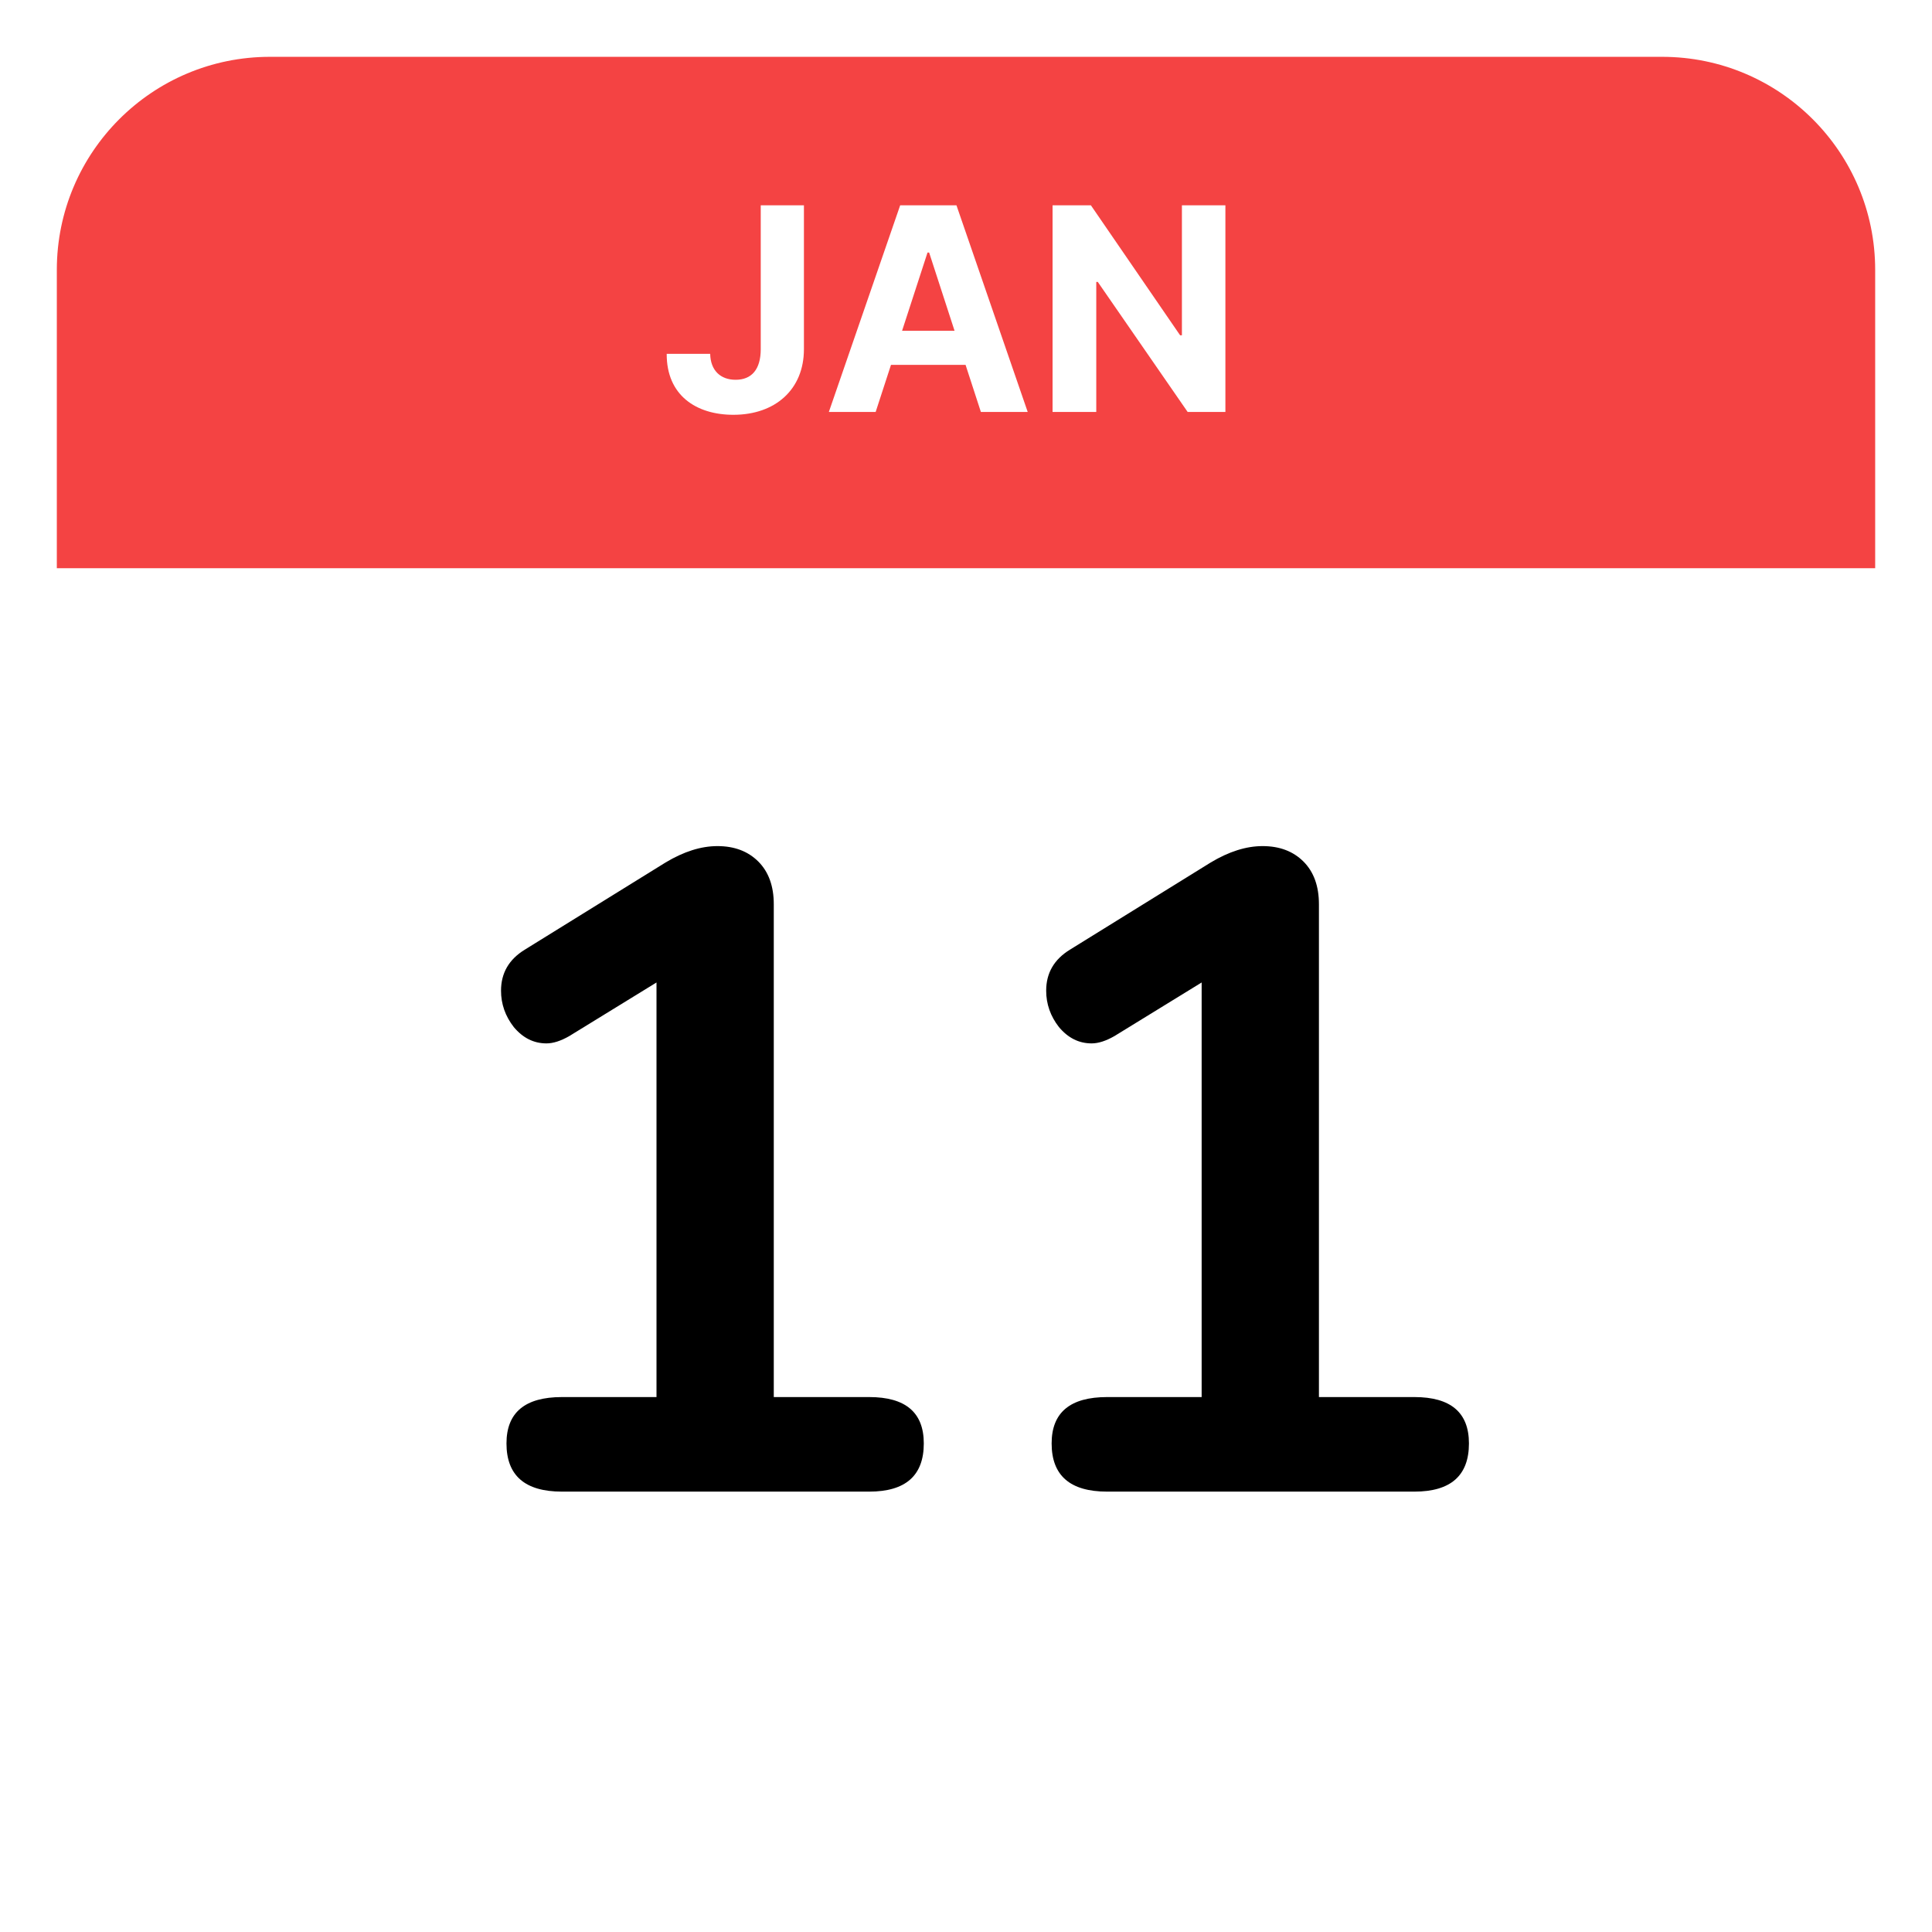 <svg width="136" height="136" viewBox="0 0 136 136" fill="none" xmlns="http://www.w3.org/2000/svg">
<g filter="url(#filter0_d)">
<rect x="4" y="4" width="128" height="128" rx="15" fill="white"/>
</g>
<path d="M4 19C4 10.716 10.716 4 19 4H117C125.284 4 132 10.716 132 19V40H4V19Z" fill="#F44343"/>
<path d="M53.551 14.454V24.597C53.544 25.996 52.919 26.734 51.782 26.734C50.71 26.734 50.014 26.067 49.993 24.909H46.932C46.917 27.814 48.991 29.199 51.626 29.199C54.574 29.199 56.584 27.416 56.591 24.597V14.454H53.551ZM61.64 29L62.72 25.683H67.969L69.048 29H72.344L67.329 14.454H63.366L58.345 29H61.64ZM63.501 23.283L65.291 17.778H65.405L67.194 23.283H63.501ZM86.26 14.454H83.199V23.602H83.072L76.793 14.454H74.094V29H77.17V19.845H77.276L83.604 29H86.26V14.454Z" fill="white"/>
<path d="M61.189 98.344C63.749 98.344 65.029 99.432 65.029 101.608C65.029 103.869 63.749 105 61.189 105H39.557C36.954 105 35.653 103.869 35.653 101.608C35.653 99.432 36.954 98.344 39.557 98.344H46.213V69.16L40.069 72.936C39.472 73.277 38.938 73.448 38.469 73.448C37.573 73.448 36.805 73.064 36.165 72.296C35.568 71.528 35.269 70.675 35.269 69.736C35.269 68.499 35.824 67.539 36.933 66.856L46.853 60.712C48.133 59.944 49.349 59.56 50.501 59.56C51.696 59.56 52.656 59.923 53.381 60.648C54.106 61.373 54.469 62.376 54.469 63.656V98.344H61.189ZM99.564 98.344C102.124 98.344 103.404 99.432 103.404 101.608C103.404 103.869 102.124 105 99.564 105H77.932C75.329 105 74.028 103.869 74.028 101.608C74.028 99.432 75.329 98.344 77.932 98.344H84.588V69.16L78.444 72.936C77.847 73.277 77.313 73.448 76.844 73.448C75.948 73.448 75.18 73.064 74.54 72.296C73.943 71.528 73.644 70.675 73.644 69.736C73.644 68.499 74.199 67.539 75.308 66.856L85.228 60.712C86.508 59.944 87.724 59.56 88.876 59.56C90.071 59.56 91.031 59.923 91.756 60.648C92.481 61.373 92.844 62.376 92.844 63.656V98.344H99.564Z" fill="black"/>
<defs>
<filter id="filter0_d" x="0" y="0" width="136" height="136" filterUnits="userSpaceOnUse" color-interpolation-filters="sRGB">
<feFlood flood-opacity="0" result="BackgroundImageFix"/>
<feColorMatrix in="SourceAlpha" type="matrix" values="0 0 0 0 0 0 0 0 0 0 0 0 0 0 0 0 0 0 127 0"/>
<feOffset/>
<feGaussianBlur stdDeviation="2"/>
<feColorMatrix type="matrix" values="0 0 0 0 0 0 0 0 0 0 0 0 0 0 0 0 0 0 0.25 0"/>
<feBlend mode="normal" in2="BackgroundImageFix" result="effect1_dropShadow"/>
<feBlend mode="normal" in="SourceGraphic" in2="effect1_dropShadow" result="shape"/>
</filter>
</defs>
</svg>
